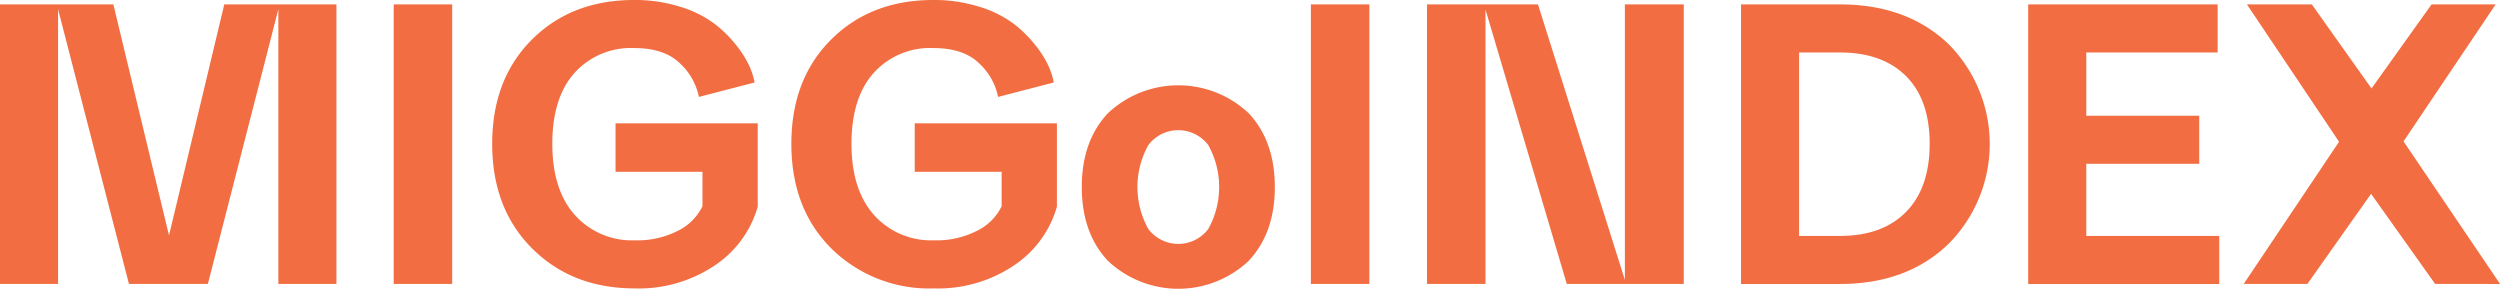 <svg xmlns="http://www.w3.org/2000/svg" width="354" height="40.89" viewBox="0 0 354 40.89"><defs><style>.a{isolation:isolate;}.b{fill:#f26d42;}</style></defs><g class="a" transform="translate(-941.619 -1923.488)"><path class="b" d="M989.258,1924.218V1963.8h-8.224v-38.9l-9.981,38.9H959.88l-10.038-38.9v38.9h-8.224v-39.586h16.05l7.883,32.723,7.826-32.723Z" transform="translate(0 -0.106)"/><path class="b" d="M1015.135,1924.218V1963.8h-8.281v-39.586Z" transform="translate(-9.487 -0.106)"/><path class="b" d="M1043.257,1923.488a21.3,21.3,0,0,1,6.465.936,15.965,15.965,0,0,1,4.792,2.325,17.108,17.108,0,0,1,3.177,3.091,14.423,14.423,0,0,1,1.9,3.005,10.108,10.108,0,0,1,.737,2.325l-7.883,2.041a8.831,8.831,0,0,0-2.665-4.735q-2.213-2.183-6.522-2.184a10.746,10.746,0,0,0-8.423,3.517q-3.147,3.517-3.147,10.039t3.2,10.094a10.833,10.833,0,0,0,8.478,3.574,12.563,12.563,0,0,0,6.182-1.39,7.529,7.529,0,0,0,3.4-3.432v-4.877h-12.307v-6.862h20.133v11.8a14.9,14.9,0,0,1-6.068,8.309,19.255,19.255,0,0,1-11.343,3.262q-8.848,0-14.519-5.644t-5.67-14.83q0-9.132,5.615-14.746T1043.257,1923.488Z" transform="translate(-11.861)"/><path class="b" d="M1092.828,1923.488a21.3,21.3,0,0,1,6.466.936,15.97,15.97,0,0,1,4.792,2.325,17.082,17.082,0,0,1,3.177,3.091,14.439,14.439,0,0,1,1.9,3.005,10.169,10.169,0,0,1,.738,2.325l-7.883,2.041a8.819,8.819,0,0,0-2.666-4.735q-2.212-2.183-6.522-2.184a10.744,10.744,0,0,0-8.422,3.517q-3.147,3.517-3.148,10.039t3.2,10.094a10.835,10.835,0,0,0,8.478,3.574,12.563,12.563,0,0,0,6.182-1.39,7.525,7.525,0,0,0,3.4-3.432v-4.877h-12.307v-6.862h20.133v11.8a14.9,14.9,0,0,1-6.068,8.309,19.253,19.253,0,0,1-11.343,3.262,19.714,19.714,0,0,1-14.518-5.644q-5.671-5.643-5.671-14.83,0-9.132,5.615-14.746T1092.828,1923.488Z" transform="translate(-19.07)"/><path class="b" d="M1144.486,1962.492a14.538,14.538,0,0,1-19.906,0q-3.715-3.942-3.715-10.464t3.715-10.464a14.539,14.539,0,0,1,19.906,0q3.714,3.944,3.715,10.464T1144.486,1962.492Zm-14.207-4.537a5.318,5.318,0,0,0,8.507,0,12.239,12.239,0,0,0,0-11.853,5.318,5.318,0,0,0-8.507,0,12.233,12.233,0,0,0,0,11.853Z" transform="translate(-26.066 -2.056)"/><path class="b" d="M1167.106,1924.218V1963.8h-8.281v-39.586Z" transform="translate(-31.587 -0.106)"/><path class="b" d="M1206.087,1924.218h8.336V1963.8h-16.56l-11.512-38.848V1963.8h-8.281v-39.586h15.71l12.307,39.018Z" transform="translate(-34.385 -0.106)"/><path class="b" d="M1244.107,1924.218q9.472,0,15.341,5.586a20.058,20.058,0,0,1,0,28.357q-5.87,5.644-15.341,5.643H1230.1v-39.586Zm0,6.806h-5.784V1957h5.784q6.012,0,9.358-3.4t3.347-9.641q0-6.239-3.347-9.585T1244.107,1931.024Z" transform="translate(-41.952 -0.106)"/><path class="b" d="M1304.508,1924.218v6.806h-18.6v8.96H1301.9v6.806h-15.993V1957h18.828v6.806h-27.052v-39.586Z" transform="translate(-48.871 -0.106)"/><path class="b" d="M1340.5,1963.8l-9.074-12.76-9.017,12.76h-9.017l13.5-20.134-13.044-19.452h9.188l8.451,11.909,8.506-11.909h9.074l-13.044,19.4,13.668,20.19Z" transform="translate(-54.064 -0.106)"/></g></svg>